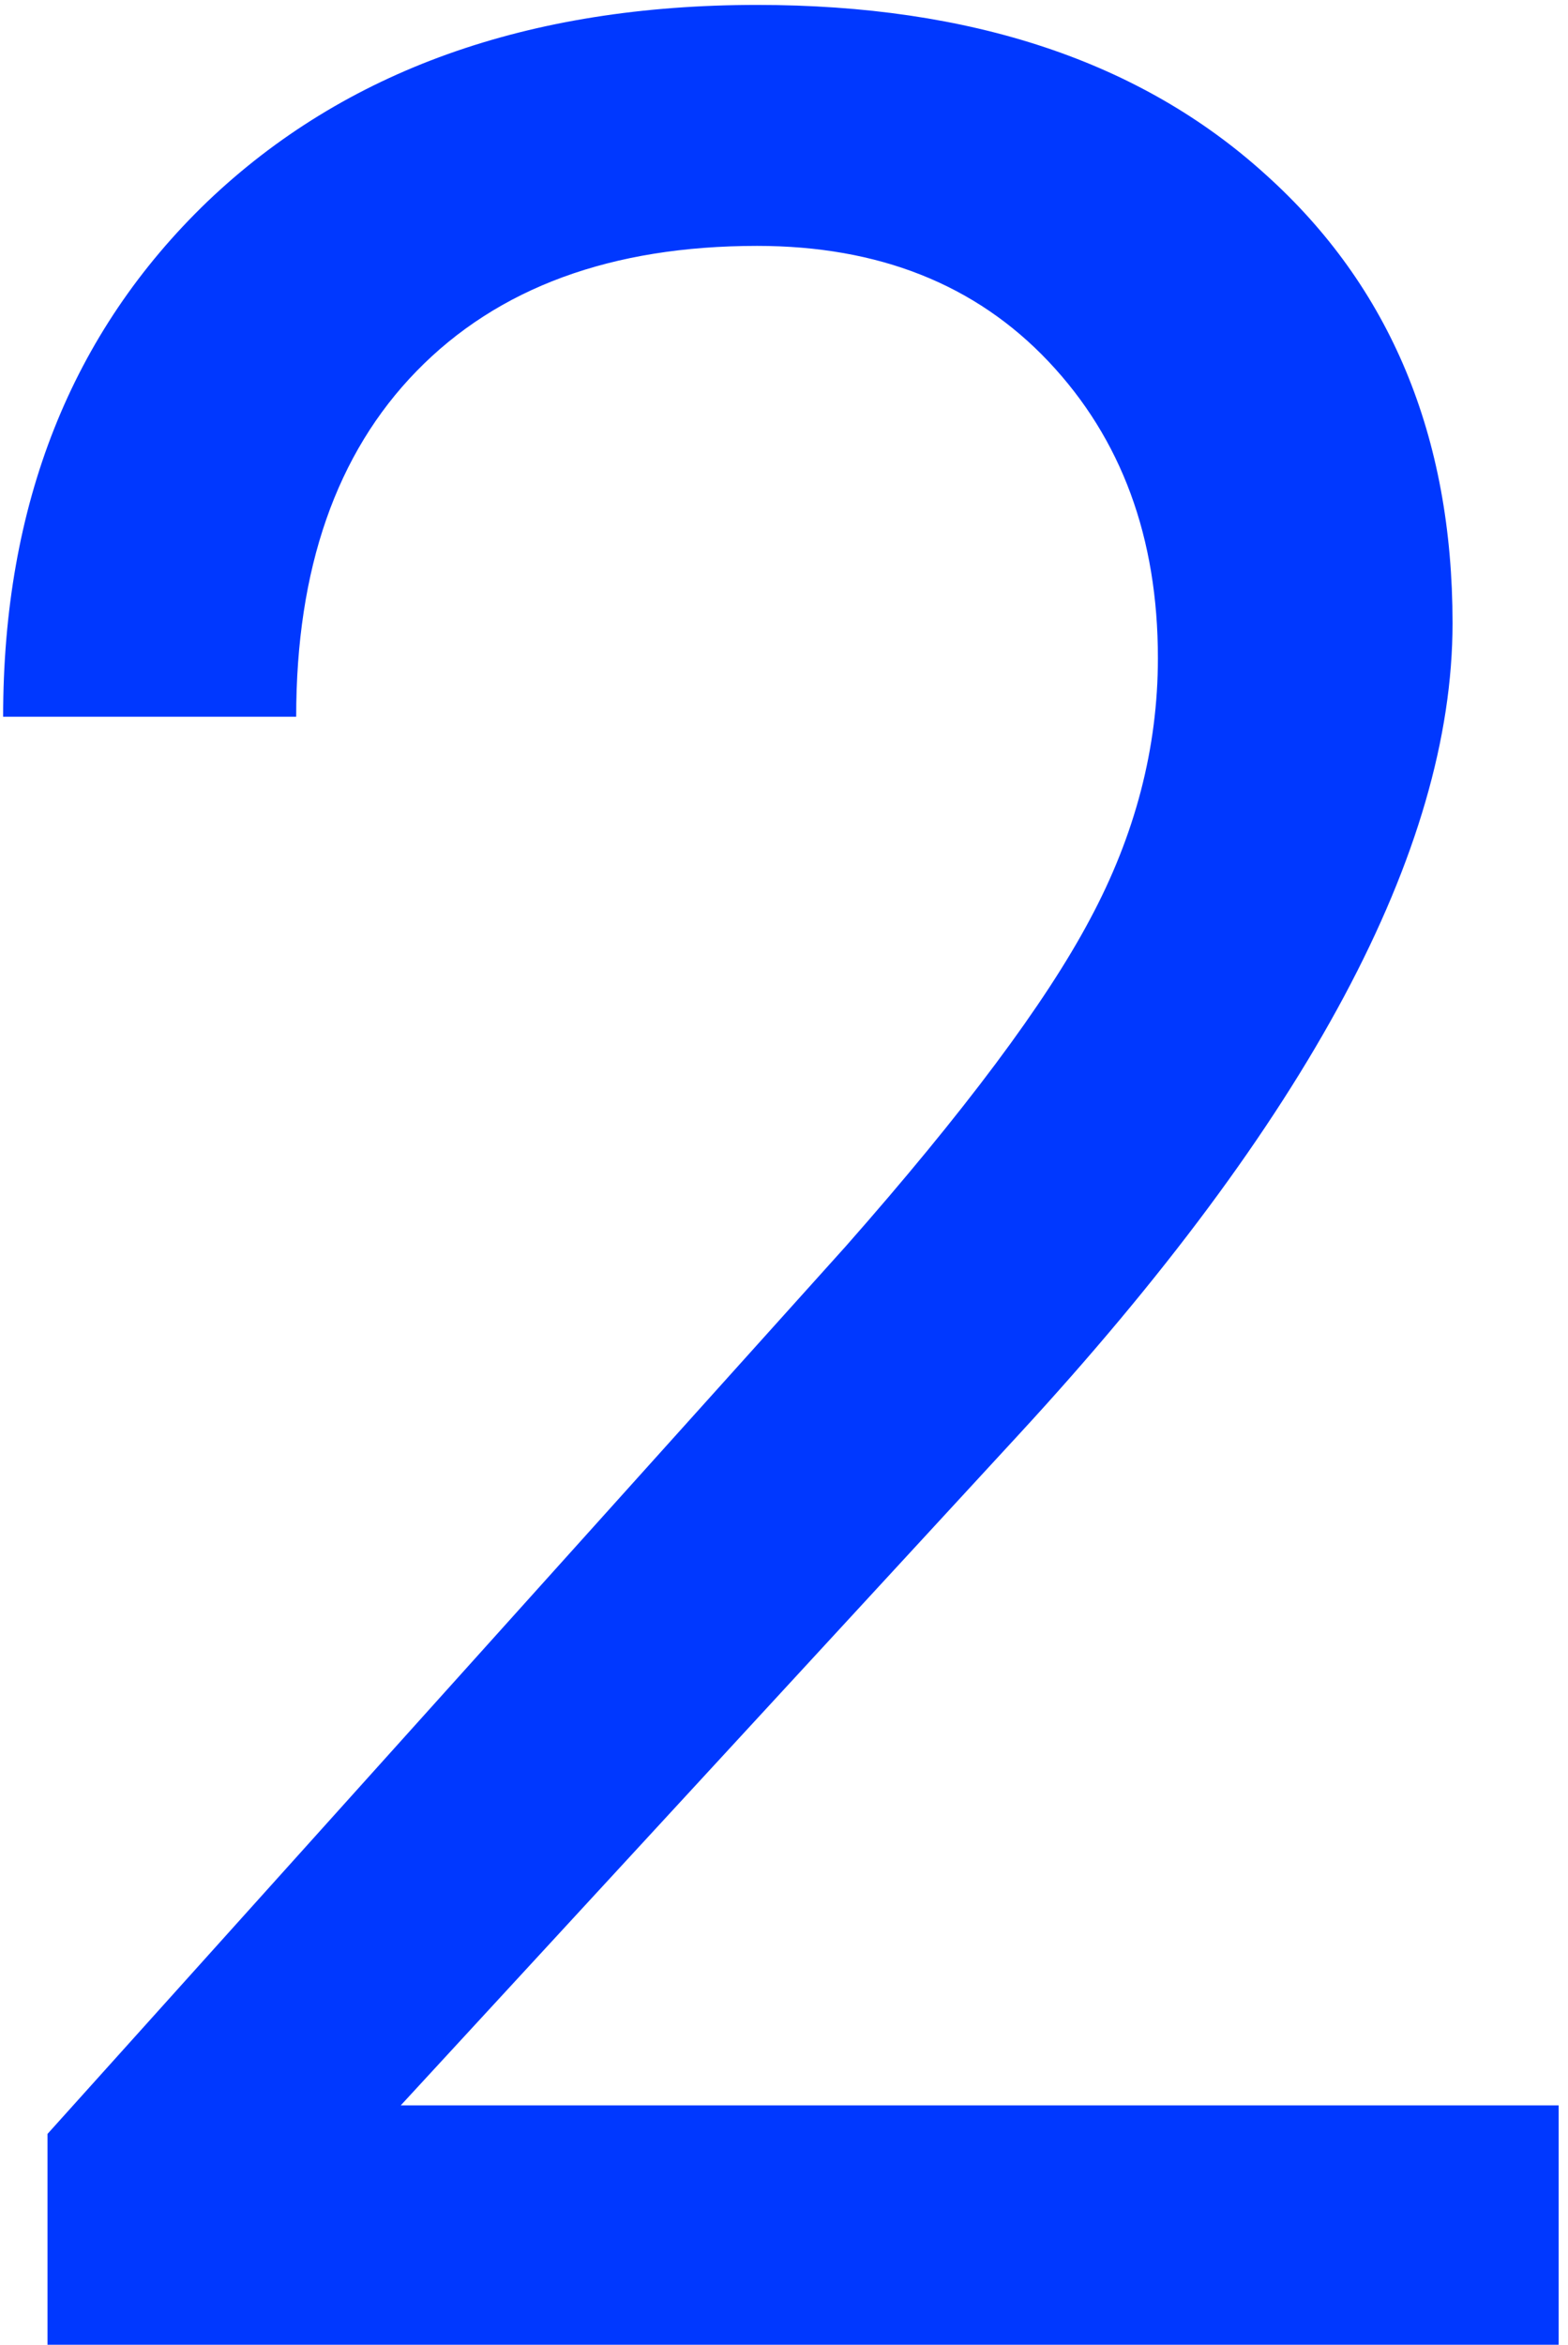 <svg width="87" height="130" viewBox="0 0 87 130" fill="none" xmlns="http://www.w3.org/2000/svg">
<path id="2" d="M86.482 130H2.635V118.311L46.932 69.092C53.494 61.65 58.006 55.615 60.467 50.986C62.986 46.299 64.246 41.465 64.246 36.484C64.246 29.805 62.225 24.326 58.182 20.049C54.139 15.771 48.748 13.633 42.01 13.633C33.924 13.633 27.625 15.947 23.113 20.576C18.66 25.146 16.434 31.533 16.434 39.736H0.174C0.174 27.959 3.953 18.438 11.512 11.172C19.129 3.906 29.295 0.273 42.01 0.273C53.904 0.273 63.309 3.408 70.223 9.678C77.137 15.889 80.594 24.18 80.594 34.551C80.594 47.148 72.566 62.148 56.512 79.551L22.234 116.729H86.482V130Z" fill="#0038FF"/>
</svg>
